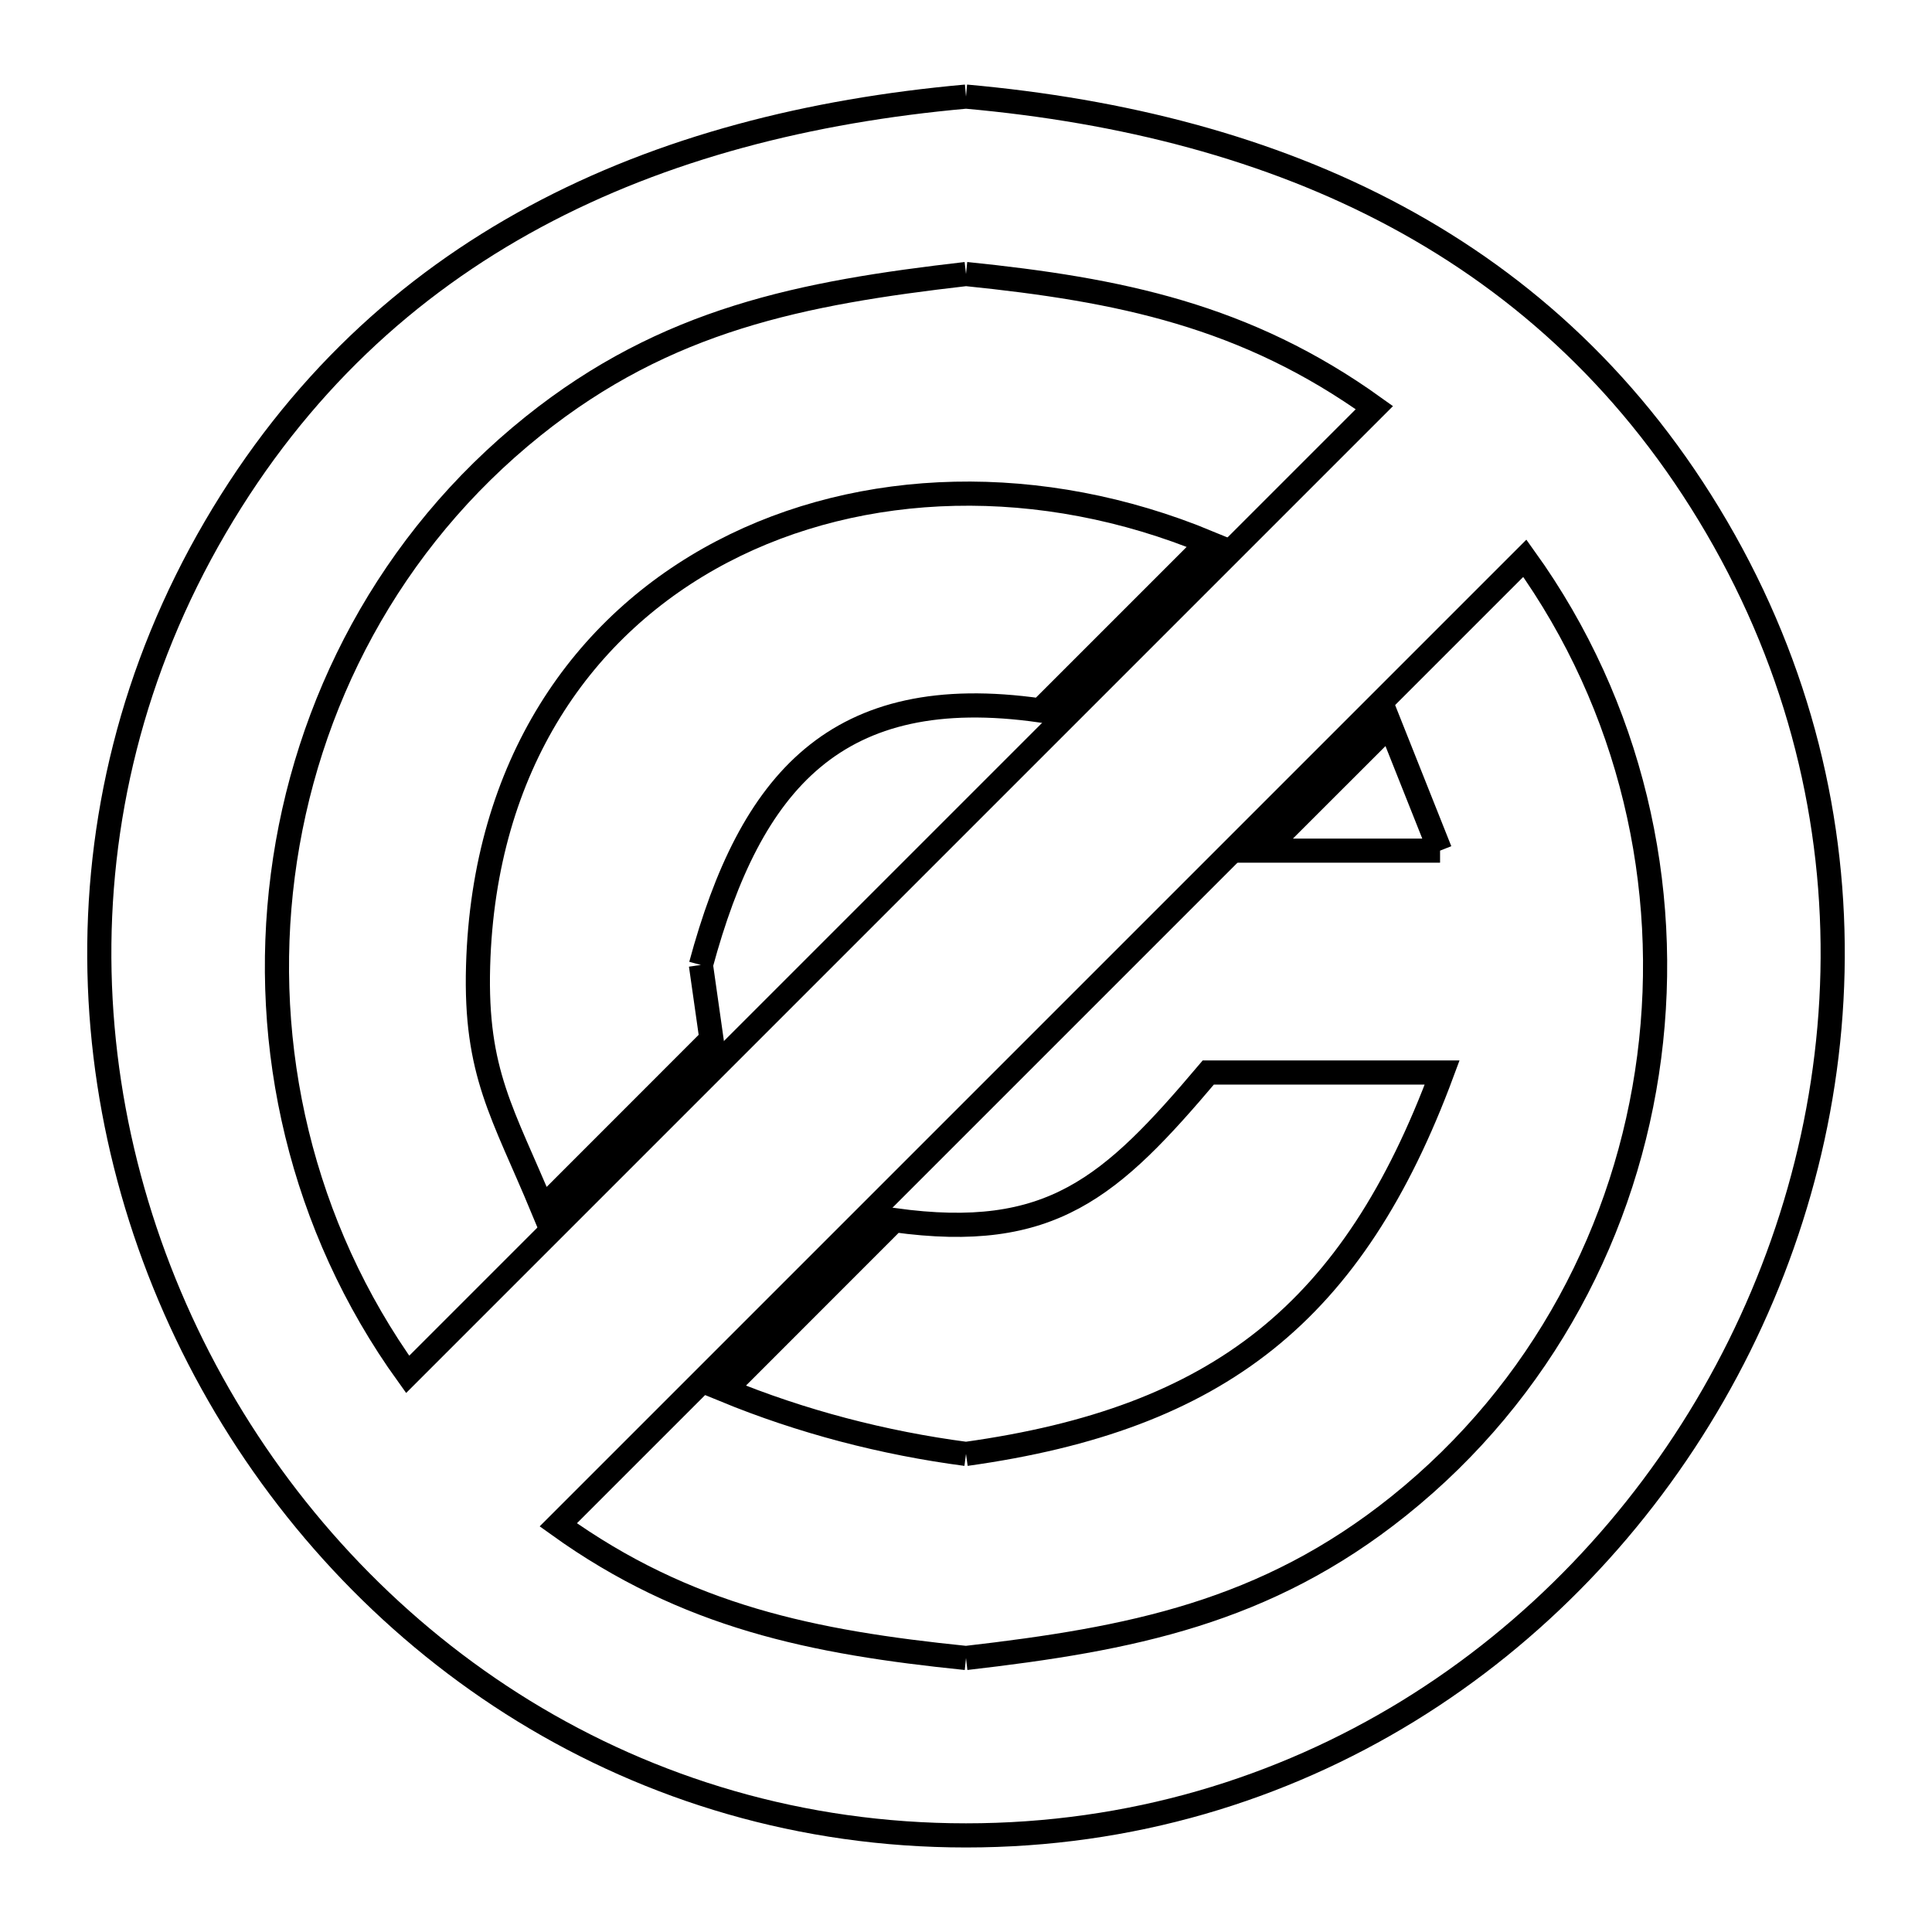 <svg xmlns="http://www.w3.org/2000/svg" viewBox="0.0 0.0 24.0 24.0" height="200px" width="200px"><path fill="none" stroke="black" stroke-width=".3" stroke-opacity="1.0"  filling="0" d="M12.0 1.2 L12.0 1.2 C13.941 1.374 15.761 1.835 17.351 2.691 C18.941 3.547 20.301 4.797 21.325 6.549 C22.359 8.318 22.805 10.218 22.764 12.073 C22.723 13.928 22.195 15.738 21.283 17.327 C20.37 18.917 19.073 20.285 17.492 21.256 C15.911 22.226 14.046 22.8 12.0 22.8 C9.954 22.8 8.089 22.226 6.508 21.256 C4.927 20.285 3.63 18.917 2.717 17.327 C1.805 15.738 1.277 13.928 1.236 12.073 C1.195 10.218 1.641 8.318 2.675 6.549 C3.699 4.797 5.059 3.547 6.649 2.691 C8.239 1.835 10.059 1.374 12.0 1.2 L12.0 1.2"></path>
<path fill="none" stroke="black" stroke-width=".3" stroke-opacity="1.0"  filling="0" d="M12.0 3.404 L12.0 3.404 C13.908 3.599 15.477 3.918 17.073 5.064 L13.07 9.067 L9.067 13.07 L5.064 17.073 C3.74 15.233 3.238 13.003 3.513 10.875 C3.788 8.747 4.84 6.722 6.624 5.292 C8.279 3.966 9.959 3.639 12.0 3.404 L12.0 3.404"></path>
<path fill="none" stroke="black" stroke-width=".3" stroke-opacity="1.0"  filling="0" d="M17.889 10.567 L15.699 10.567 L17.266 9.001 C17.474 9.523 17.682 10.045 17.889 10.567 L17.889 10.567"></path>
<path fill="none" stroke="black" stroke-width=".3" stroke-opacity="1.0"  filling="0" d="M8.707 11.987 L8.707 11.987 C8.751 12.294 8.795 12.601 8.838 12.908 L6.739 15.008 C6.249 13.826 5.901 13.332 5.939 12.0 C6.01 9.506 7.239 7.761 8.97 6.854 C10.701 5.947 12.933 5.879 15.008 6.739 L12.922 8.825 C10.388 8.464 9.323 9.708 8.707 11.987 L8.707 11.987"></path>
<path fill="none" stroke="black" stroke-width=".3" stroke-opacity="1.0"  filling="0" d="M12.0 18.061 L12.0 18.061 C10.975 17.926 9.957 17.661 9 17.267 L11.109 15.157 C13.059 15.427 13.803 14.75 15.01 13.323 L17.915 13.323 C17.363 14.811 16.669 15.886 15.722 16.644 C14.774 17.402 13.571 17.842 12.0 18.061 L12.0 18.061"></path>
<path fill="none" stroke="black" stroke-width=".3" stroke-opacity="1.0"  filling="0" d="M12.0 20.596 L12.0 20.596 C10.097 20.402 8.527 20.085 6.935 18.942 L10.937 14.94 L14.94 10.937 L18.942 6.935 C20.263 8.775 20.763 11.004 20.487 13.13 C20.211 15.256 19.159 17.279 17.376 18.708 C15.721 20.034 14.041 20.361 12.0 20.596 L12.0 20.596"></path></svg>